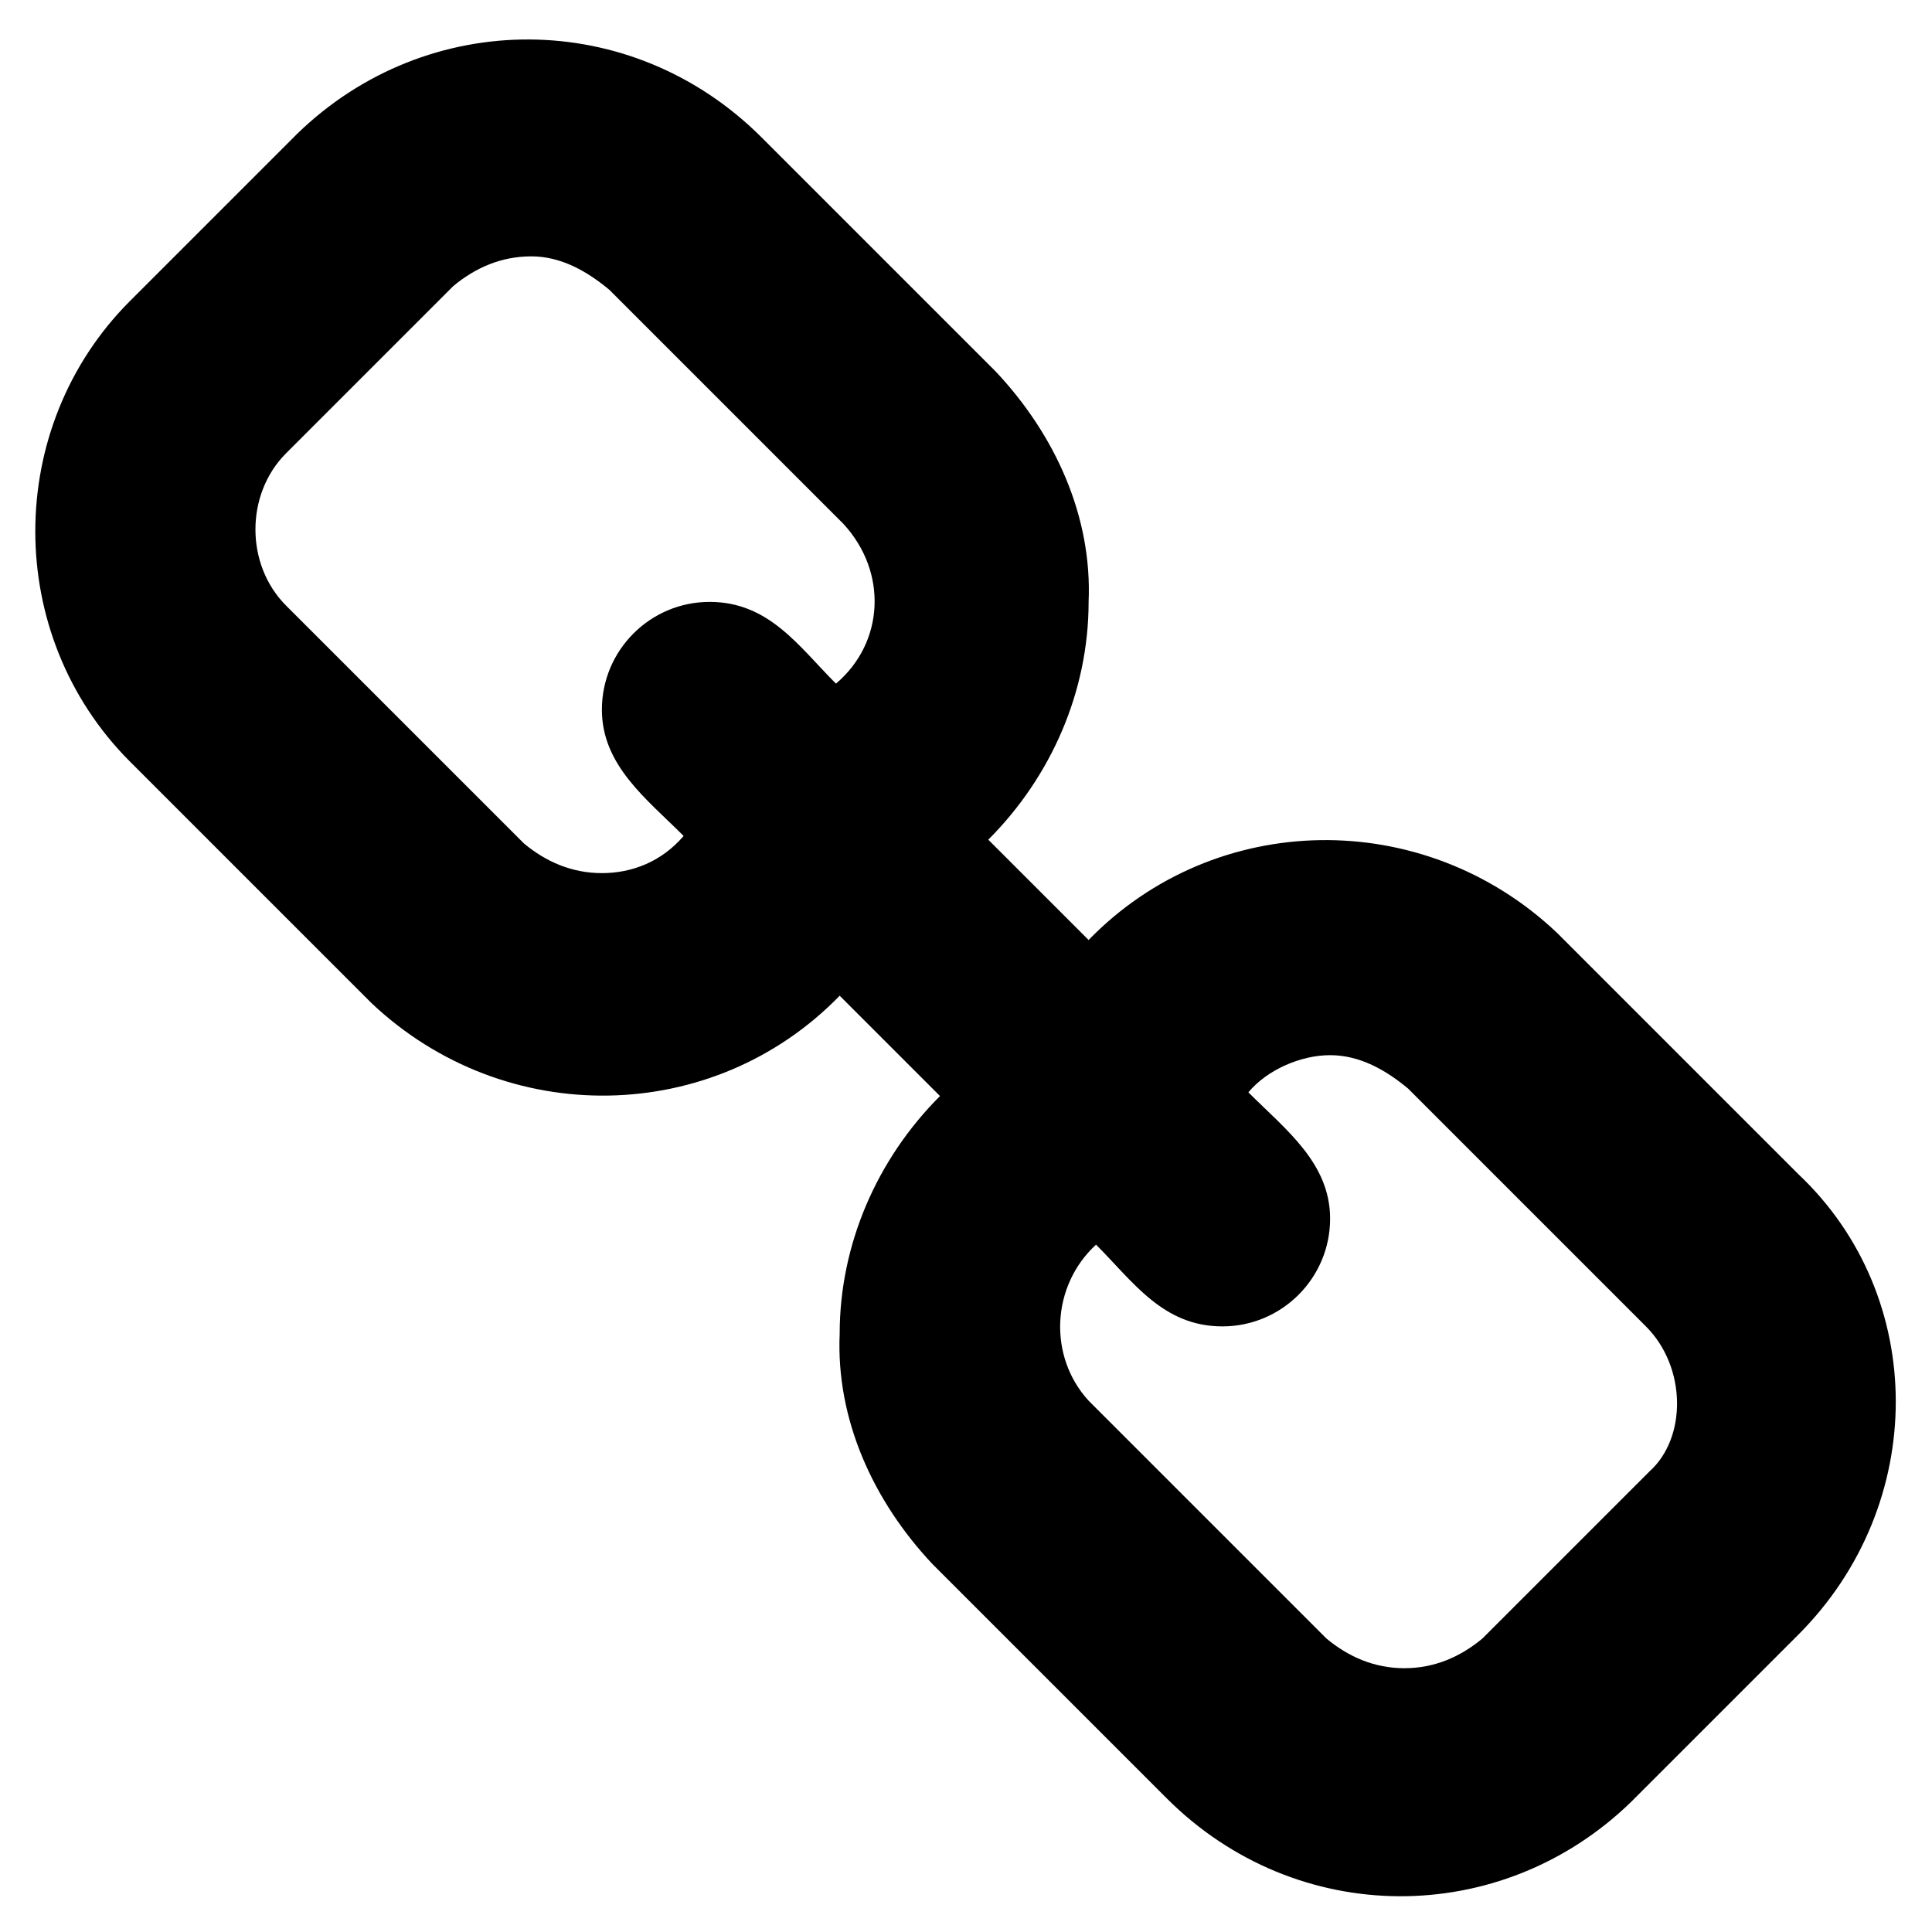 <?xml version="1.0" encoding="utf-8"?>
<!-- Generator: Adobe Illustrator 19.2.1, SVG Export Plug-In . SVG Version: 6.00 Build 0)  -->
<svg version="1.1" id="Layer_1" xmlns="http://www.w3.org/2000/svg" xmlns:xlink="http://www.w3.org/1999/xlink" x="0px" y="0px"
	 viewBox="0 0 52 52" enable-background="new 0 0 52 52" xml:space="preserve">
<title>link-icon</title>
<path d="M48.4,44l-4.5,4.5c-3.5,3.4-9,3.4-12.5-0.1l-6.3-6.3c-1.6-1.7-2.6-3.9-2.5-6.2c0-2.4,1-4.7,2.7-6.4l-2.7-2.7
	c-3.4,3.5-9,3.6-12.6,0.2c0,0,0,0-0.1-0.1l-6.4-6.4c-3.4-3.4-3.4-9,0-12.4c0,0,0,0,0,0l4.5-4.5c3.5-3.4,9-3.4,12.5,0.1l6.3,6.3
	c1.6,1.7,2.6,3.9,2.5,6.2c0,2.4-1,4.7-2.7,6.4l2.7,2.7c3.4-3.5,9-3.6,12.6-0.2c0,0,0,0,0.1,0.1l6.4,6.4C51.9,34.9,51.9,40.5,48.4,44
	C48.4,44,48.4,44,48.4,44z M22.7,14.1l-6.3-6.3c-0.6-0.5-1.3-0.9-2.1-0.9c-0.8,0-1.5,0.3-2.1,0.8l-4.5,4.5c-1.1,1.1-1.1,3,0,4.1
	c0,0,0,0,0,0l6.4,6.4c0.6,0.5,1.3,0.8,2.1,0.8c0.8,0,1.6-0.3,2.2-1c-1-1-2.2-1.9-2.2-3.4c0-1.6,1.3-2.9,2.9-2.9
	c1.6,0,2.4,1.2,3.4,2.2C23.8,17.3,23.9,15.4,22.7,14.1C22.8,14.1,22.7,14.1,22.7,14.1z M44.3,35.7l-6.4-6.4
	c-0.6-0.5-1.3-0.9-2.1-0.9c-0.8,0-1.7,0.4-2.2,1c1,1,2.2,1.9,2.2,3.4c0,1.6-1.3,2.9-2.9,2.9c-1.6,0-2.4-1.2-3.4-2.2
	c-1.2,1.1-1.3,3-0.2,4.2c0,0,0.1,0.1,0.1,0.1l6.3,6.3c0.6,0.5,1.3,0.8,2.1,0.8c0.8,0,1.5-0.3,2.1-0.8l4.5-4.5
	C45.4,38.7,45.4,36.8,44.3,35.7C44.3,35.7,44.3,35.7,44.3,35.7z"/>
</svg>
